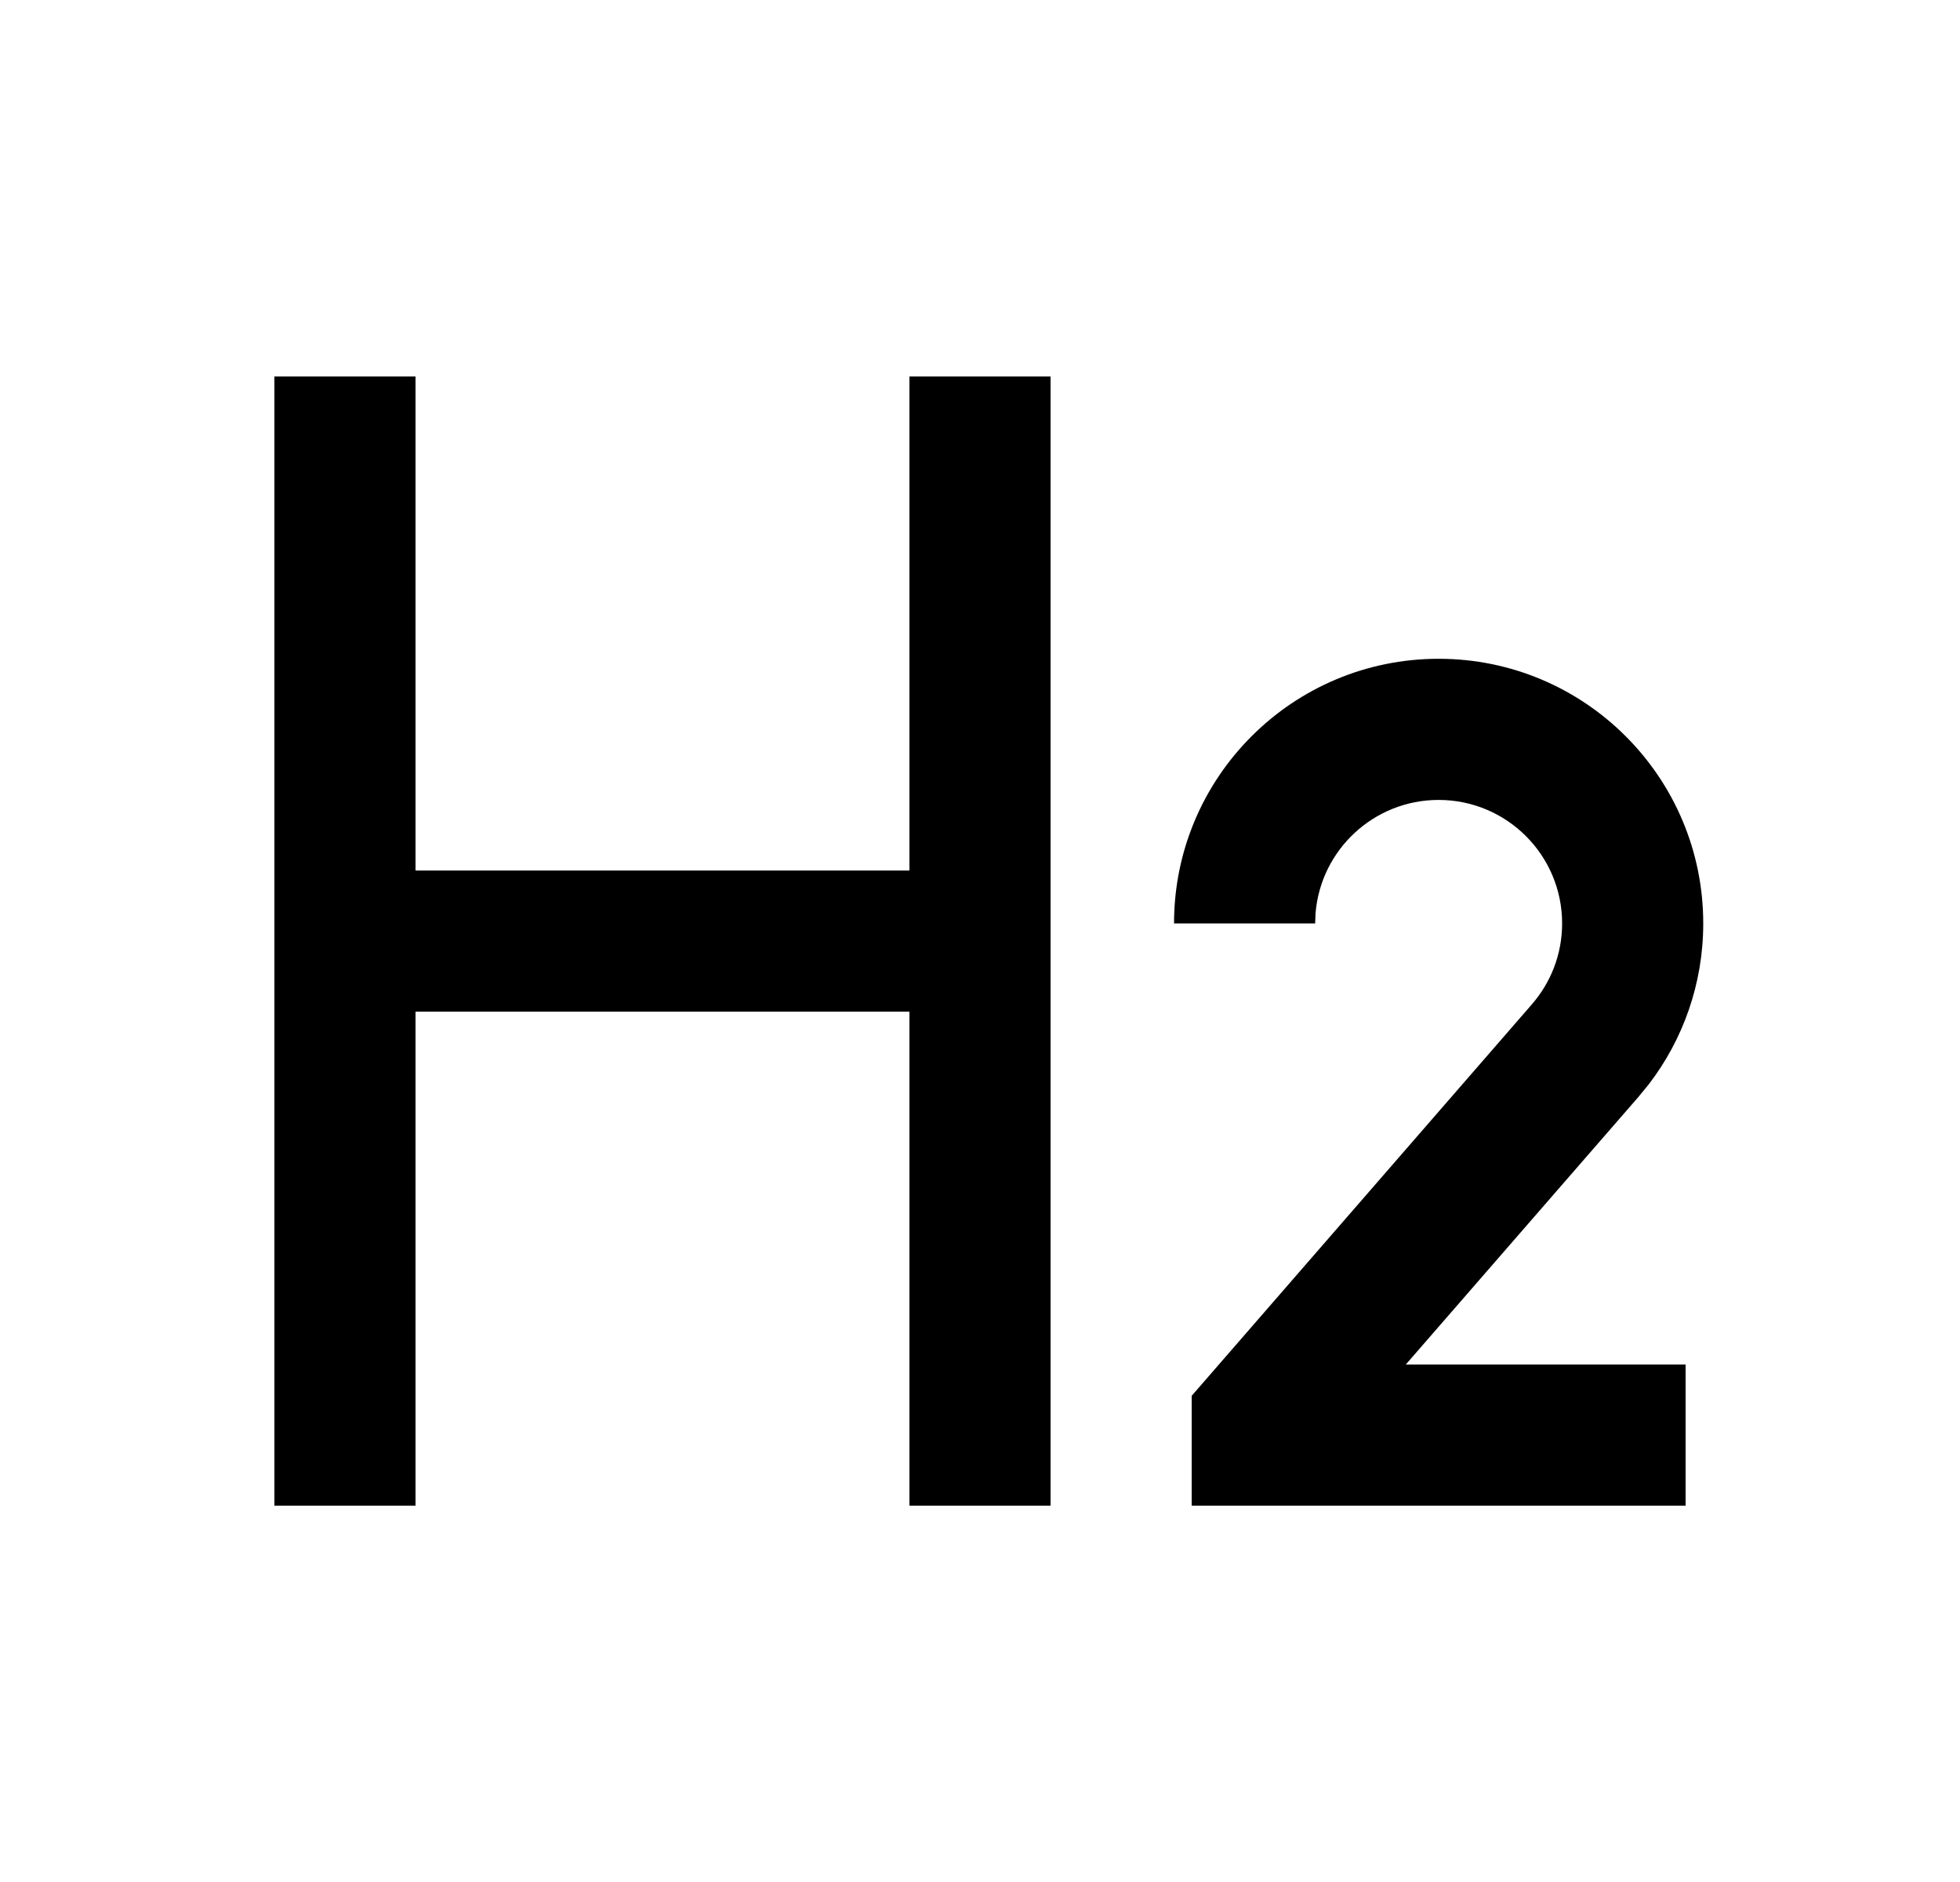 <svg width="25" height="24" viewBox="0 0 25 24" fill="none" xmlns="http://www.w3.org/2000/svg">
<path d="M5.3 4.801V11.101H11.6V4.801H13.4V19.201H11.6V12.901H5.3V19.201H3.5V4.801H5.3ZM18.35 8.401C20.214 8.401 21.725 9.912 21.725 11.776C21.725 12.547 21.466 13.259 21.03 13.828L20.897 13.99L17.931 17.401H21.5V19.201H15.2V17.8L19.538 12.809C19.779 12.533 19.925 12.171 19.925 11.776C19.925 10.906 19.219 10.201 18.35 10.201C17.524 10.201 16.846 10.837 16.78 11.646L16.775 11.776H14.975C14.975 9.912 16.486 8.401 18.35 8.401Z" fill="#0A0D14" style="fill:#0A0D14;fill:color(display-p3 0.039 0.051 0.078);fill-opacity:1;"/>
</svg>
